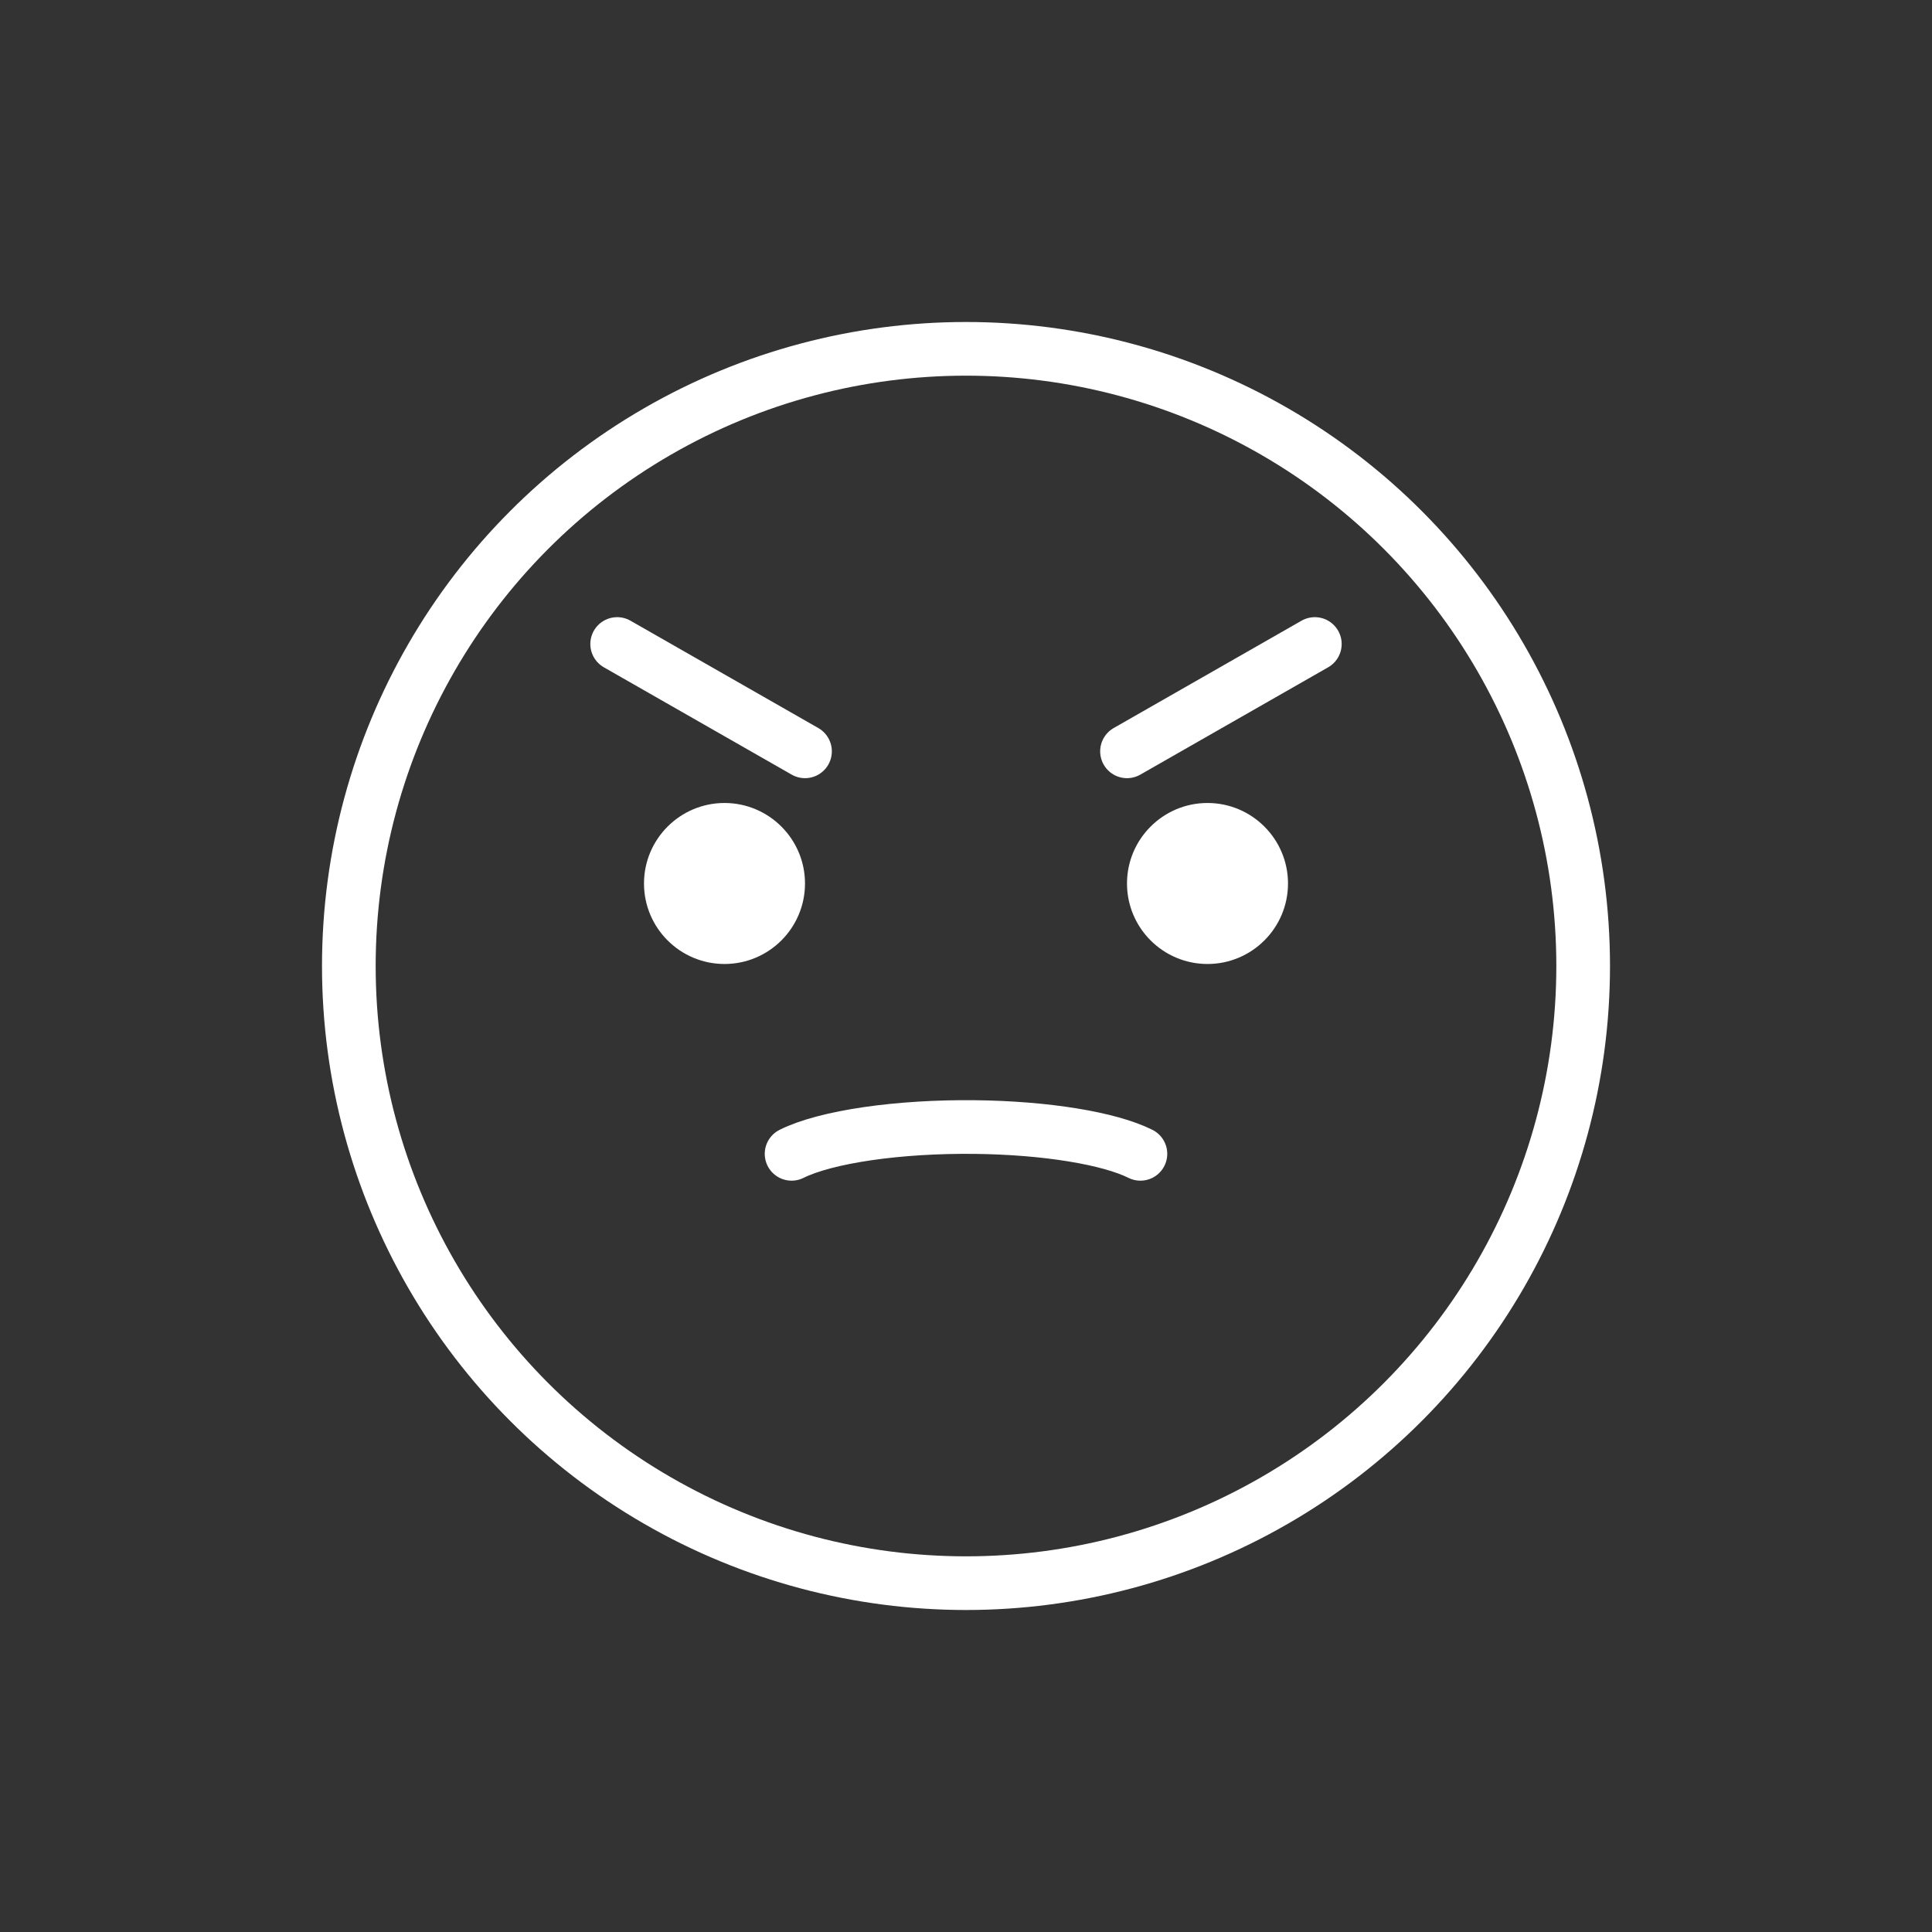 <?xml version="1.0" encoding="UTF-8" standalone="no"?>
<svg
   xmlns:dc="http://purl.org/dc/elements/1.1/"
   xmlns:cc="http://creativecommons.org/ns#"
   xmlns:rdf="http://www.w3.org/1999/02/22-rdf-syntax-ns#"
   xmlns:svg="http://www.w3.org/2000/svg"
   xmlns="http://www.w3.org/2000/svg"
   xmlns:sodipodi="http://sodipodi.sourceforge.net/DTD/sodipodi-0.dtd"
   xmlns:inkscape="http://www.inkscape.org/namespaces/inkscape"
   id="emoji"
   viewBox="0 0 72 72"
   version="1.1"
   sodipodi:docname="mad.svg"
   inkscape:version="1.0 (4035a4fb49, 2020-05-01)">
  <rect x="0" y="0" width="72" height="72" fill="#333333" stroke="none"/>
  <defs
     id="defs24" />
  <sodipodi:namedview
     inkscape:pagecheckerboard="true"
     inkscape:document-rotation="0"
     pagecolor="#ffffff"
     bordercolor="#666666"
     borderopacity="1"
     objecttolerance="10"
     gridtolerance="10"
     guidetolerance="10"
     inkscape:pageopacity="0"
     inkscape:pageshadow="2"
     inkscape:window-width="1920"
     inkscape:window-height="1057"
     id="namedview22"
     showgrid="false"
     inkscape:zoom="12.361111"
     inkscape:cx="36"
     inkscape:cy="36"
     inkscape:window-x="-8"
     inkscape:window-y="-8"
     inkscape:window-maximized="1"
     inkscape:current-layer="emoji" />
  <g
     id="hair" />
  <g
     id="skin" />
  <g
     id="skin-shadow" />
  <circle
     style="stroke:#ffffff;stroke-opacity:1"
     id="circle8"
     stroke-width="2"
     stroke-miterlimit="10"
     stroke="#000000"
     fill="none"
     r="23"
     cy="36"
     cx="36" />
  <path
     style="fill:#ffffff;fill-opacity:1"
     id="path10"
     d="m 30,32.925 c 0,1.657 -1.345,3 -3,3 -1.655,0 -3,-1.343 -3,-3 0,-1.655 1.345,-3 3,-3 1.655,0 3,1.345 3,3" />
  <path
     style="fill:#ffffff;fill-opacity:1"
     id="path12"
     d="m 48,32.925 c 0,1.657 -1.345,3 -3,3 -1.655,0 -3,-1.343 -3,-3 0,-1.655 1.345,-3 3,-3 1.655,0 3,1.345 3,3" />
  <line
     style="stroke:#ffffff;stroke-opacity:1"
     id="line14"
     stroke-width="2"
     stroke-miterlimit="10"
     stroke-linejoin="round"
     stroke-linecap="round"
     stroke="#000000"
     fill="none"
     y2="28"
     y1="24"
     x2="30"
     x1="23" />
  <line
     style="stroke:#ffffff;stroke-opacity:1"
     id="line16"
     stroke-width="2"
     stroke-miterlimit="10"
     stroke-linejoin="round"
     stroke-linecap="round"
     stroke="#000000"
     fill="none"
     y2="28"
     y1="24"
     x2="42"
     x1="49" />
  <path
     style="stroke:#ffffff;stroke-opacity:1"
     id="path18"
     d="m 29.5,43 c 1.284,-0.638 3.985,-1.031 6.842,-0.998 2.623,0.03 4.99,0.415 6.158,0.998"
     stroke-width="2"
     stroke-miterlimit="10"
     stroke-linejoin="round"
     stroke-linecap="round"
     stroke="#000000"
     fill="none" />
</svg>
